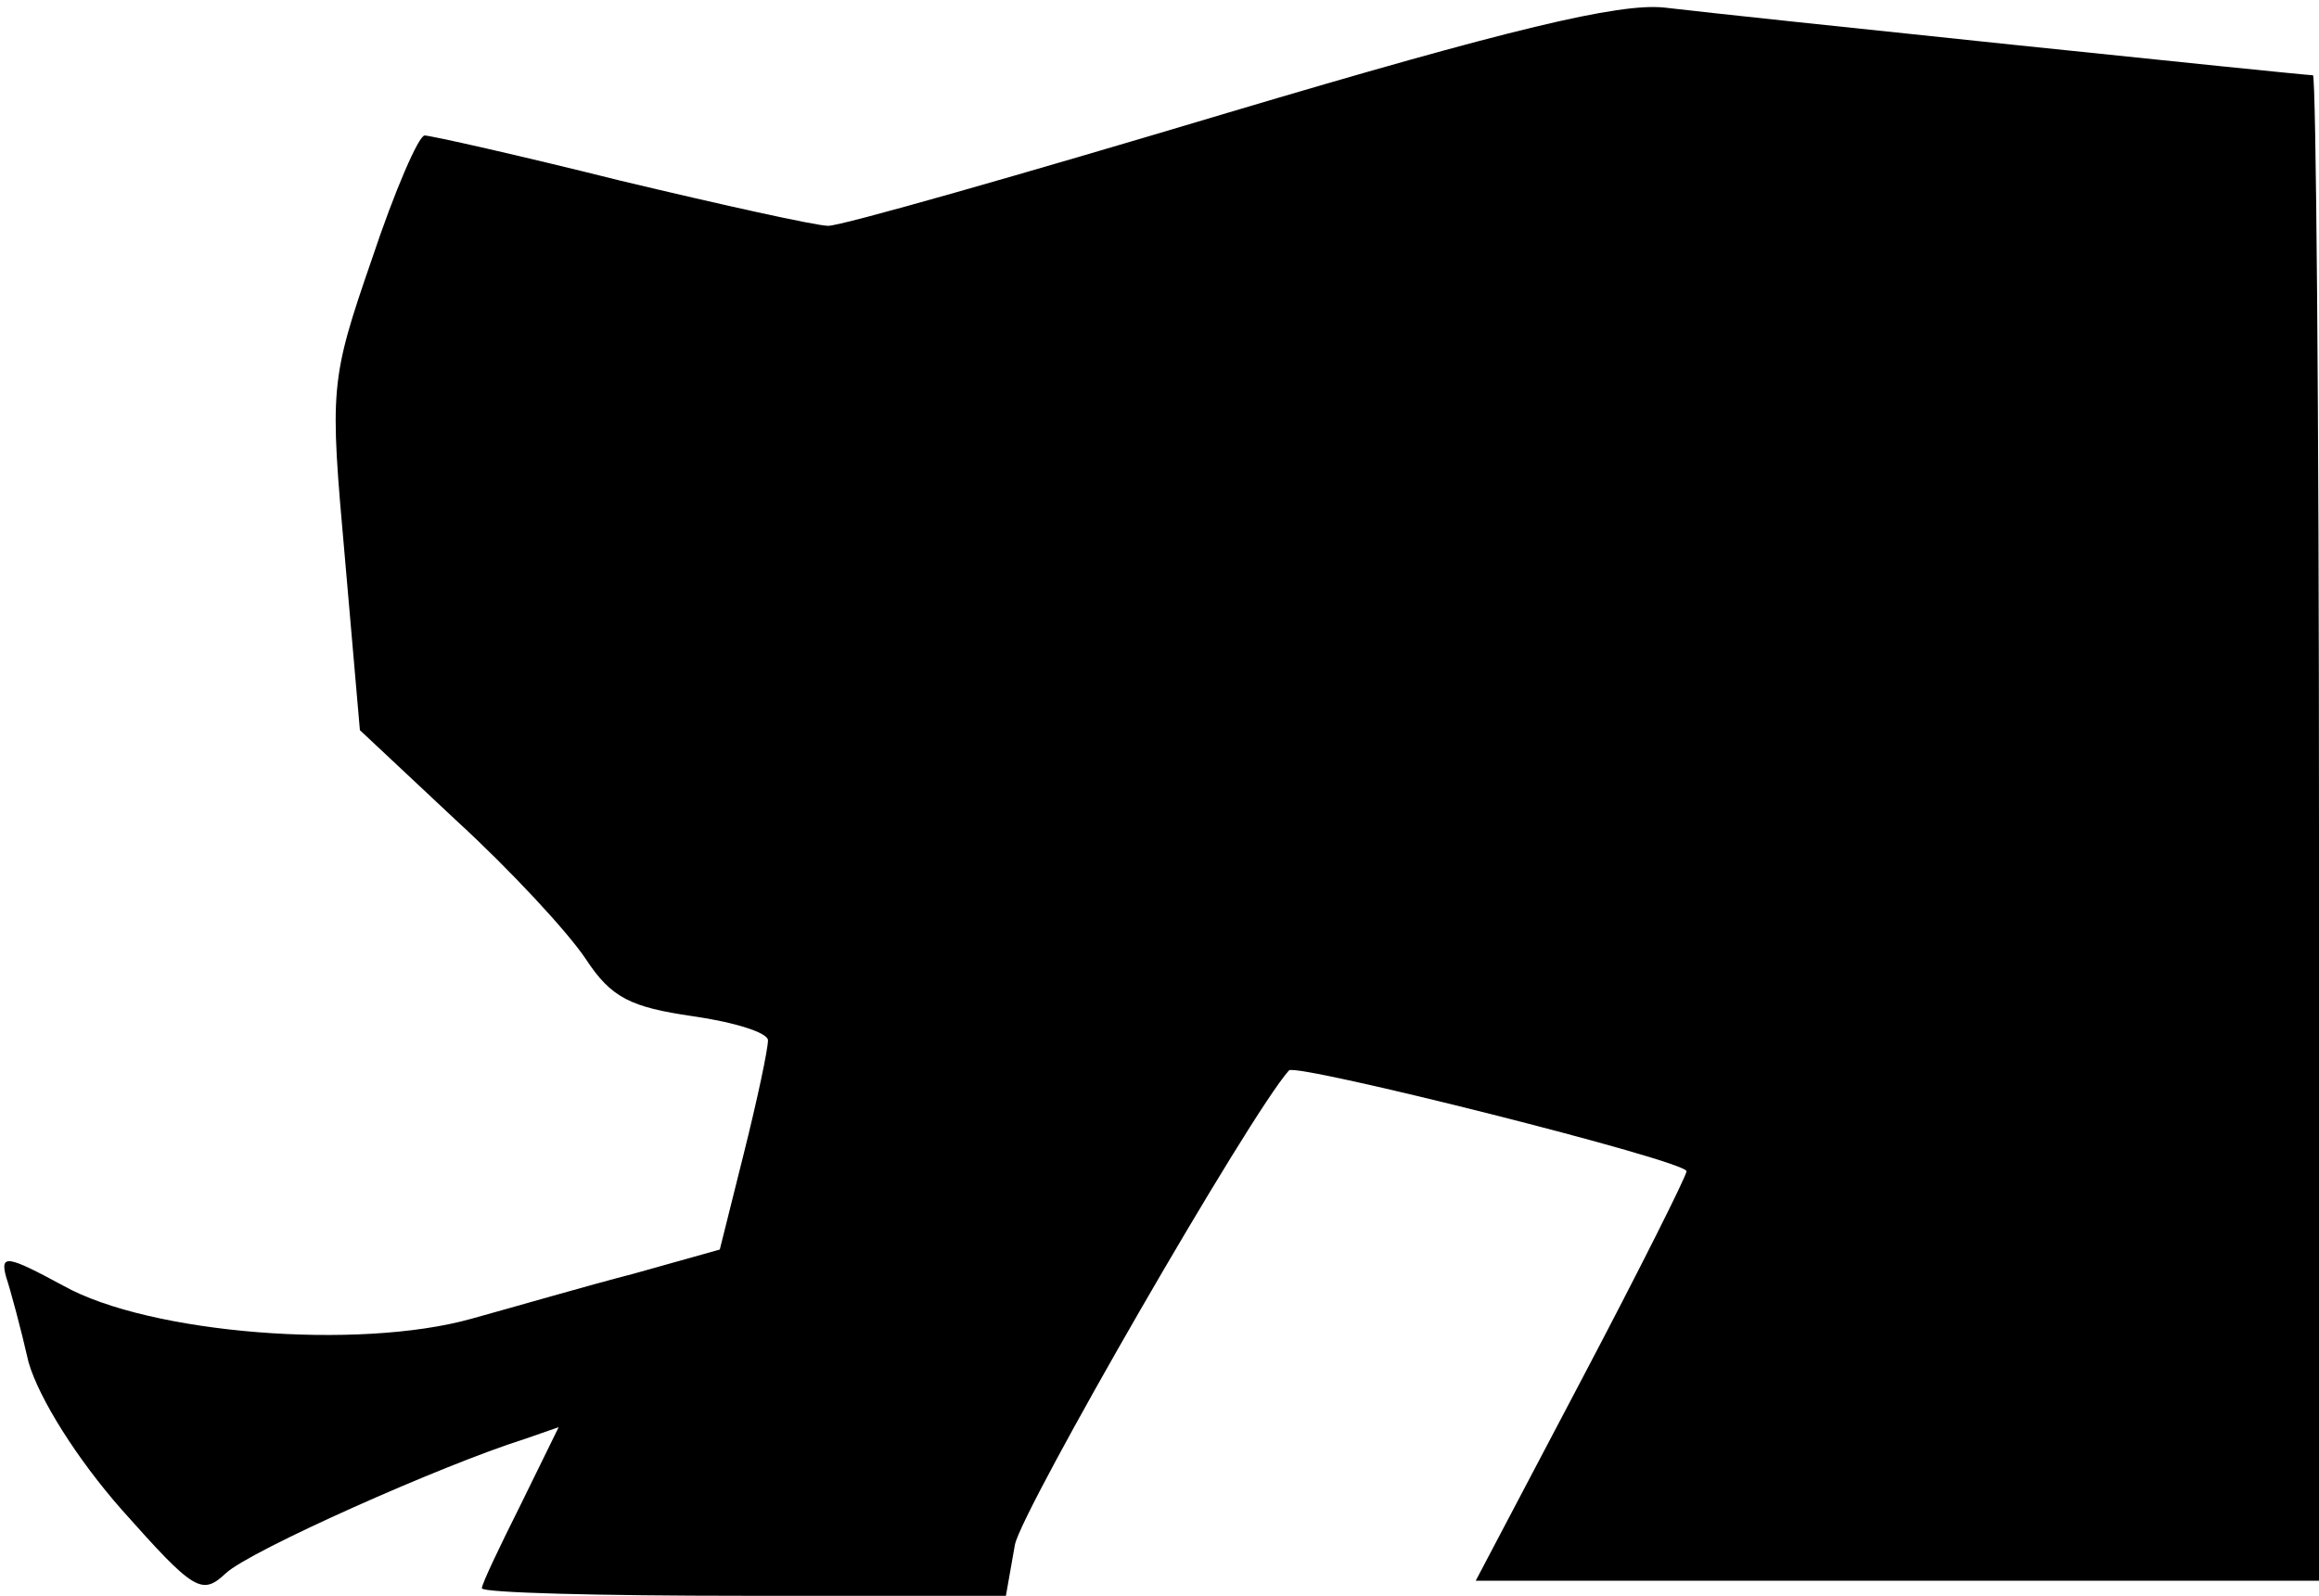 <?xml version="1.0" standalone="no"?>
<!DOCTYPE svg PUBLIC "-//W3C//DTD SVG 20010904//EN"
 "http://www.w3.org/TR/2001/REC-SVG-20010904/DTD/svg10.dtd">
<svg version="1.0" xmlns="http://www.w3.org/2000/svg"
 width="154pt" height="106pt" viewBox="0 0 154 106"
 preserveAspectRatio="xMidYMid meet">
<g transform="translate(0,106) scale(0.1,-0.1)"
fill="#000000" stroke="none">
<path fill="#000000" stroke="none" d="M815 985 c-137 -41 -256 -75 -265 -75
-8 0 -71 14 -138 30 -68 17 -126 30 -130 30 -4 0 -20 -37 -35 -82 -28 -81 -28
-86 -18 -198 l10 -115 64 -60 c36 -33 74 -74 86 -92 17 -26 30 -32 71 -38 28
-4 50 -11 50 -16 0 -6 -7 -39 -16 -75 l-16 -64 -57 -16 c-31 -8 -79 -22 -108
-30 -75 -21 -214 -10 -271 22 -37 20 -42 21 -38 6 3 -9 10 -35 15 -57 7 -24
32 -64 62 -98 48 -54 53 -57 69 -42 16 15 144 72 198 89 l23 8 -25 -51 c-14
-28 -26 -53 -26 -56 0 -3 78 -5 174 -5 l174 0 6 34 c5 24 156 286 182 315 5 5
264 -60 264 -67 0 -3 -31 -65 -70 -139 l-70 -133 280 0 280 0 0 500 c0 275 -2
500 -4 500 -6 0 -381 39 -431 45 -30 3 -102 -14 -290 -70z"/>
</g>
</svg>
